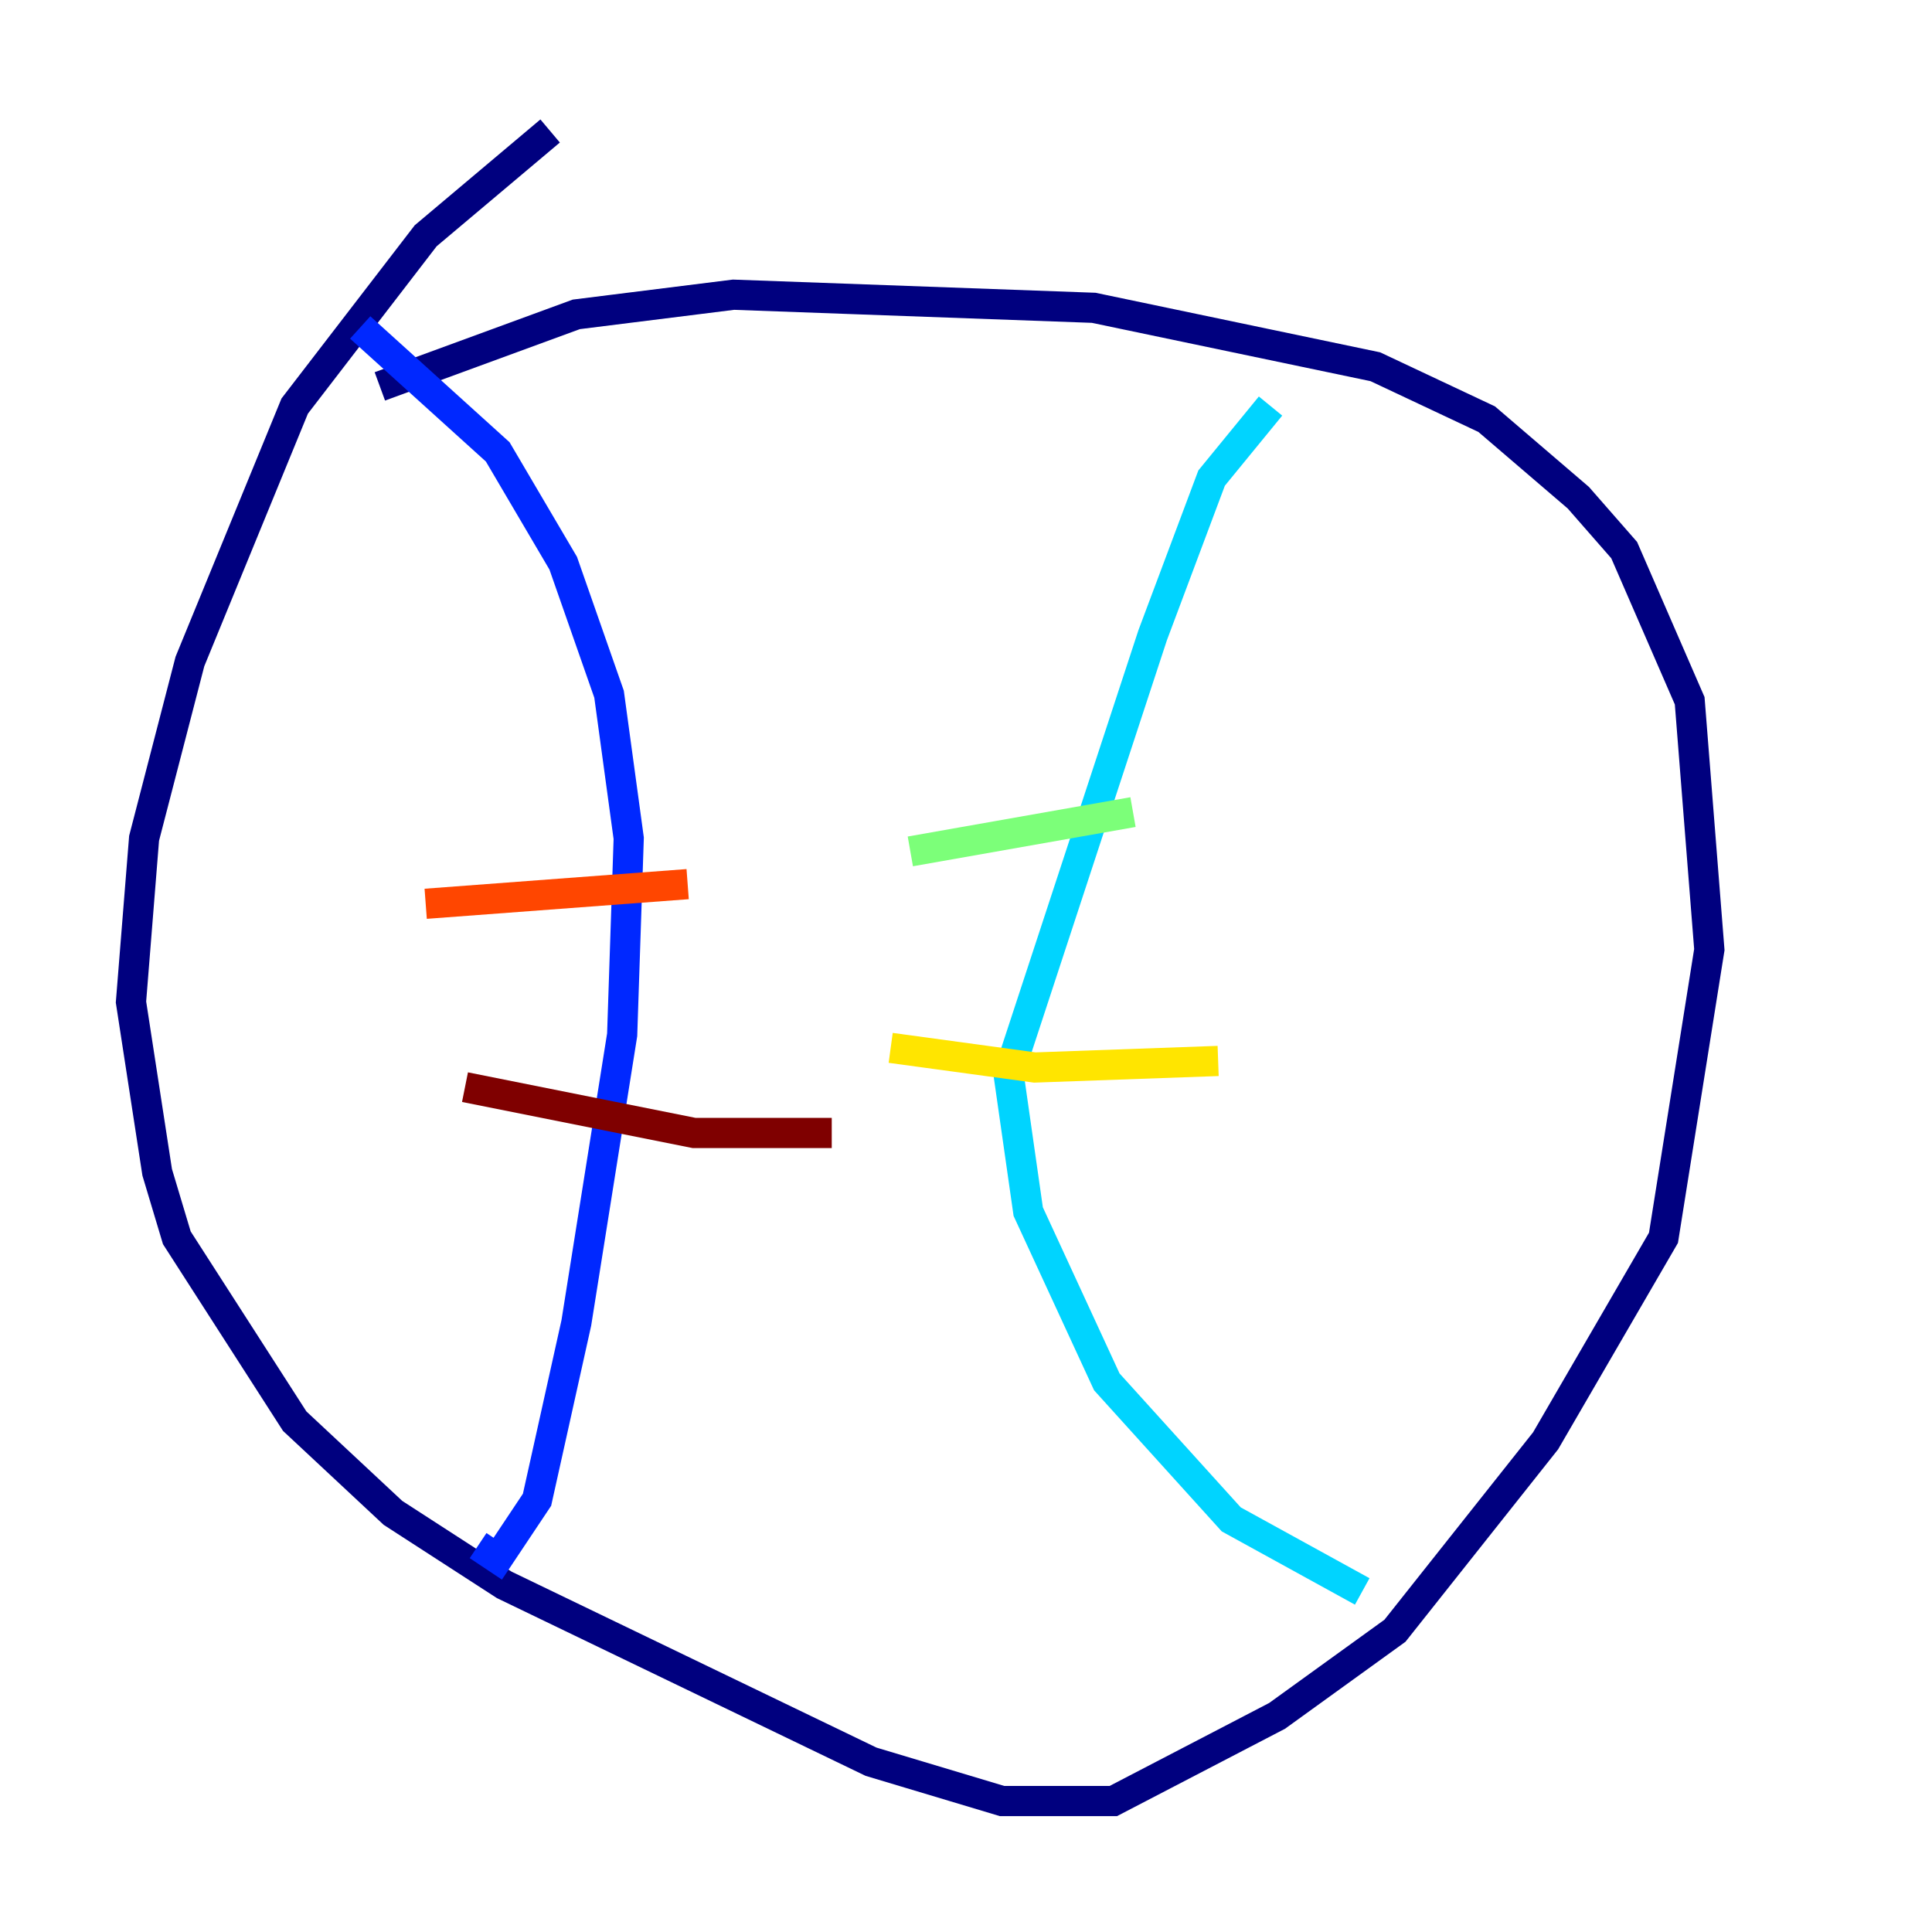 <?xml version="1.0" encoding="utf-8" ?>
<svg baseProfile="tiny" height="128" version="1.2" viewBox="0,0,128,128" width="128" xmlns="http://www.w3.org/2000/svg" xmlns:ev="http://www.w3.org/2001/xml-events" xmlns:xlink="http://www.w3.org/1999/xlink"><defs /><polyline fill="none" points="36.447,8.678 28.203,15.62 19.525,26.902 12.583,43.824 9.546,55.539 8.678,66.386 10.414,77.668 11.715,82.007 19.525,94.156 26.034,100.231 33.41,105.003 57.709,116.719 66.386,119.322 73.763,119.322 84.61,113.681 92.42,108.041 102.4,95.458 110.21,82.007 113.248,62.915 111.946,46.427 107.607,36.447 104.57,32.976 98.495,27.77 91.119,24.298 72.461,20.393 48.597,19.525 38.183,20.827 25.166,25.6" stroke="#00007f" stroke-width="2" /><polyline fill="none" points="23.864,21.695 32.976,29.939 37.315,37.315 40.352,45.993 41.654,55.539 41.22,68.556 38.183,87.647 35.58,99.363 32.976,103.268 31.675,102.4" stroke="#0028ff" stroke-width="2" /><polyline fill="none" points="84.176,26.902 80.271,31.675 76.366,42.088 66.82,71.159 68.122,80.271 73.329,91.552 81.573,100.664 90.251,105.437" stroke="#00d4ff" stroke-width="2" /><polyline fill="none" points="60.312,56.407 75.064,53.803" stroke="#7cff79" stroke-width="2" /><polyline fill="none" points="59.01,69.424 68.556,70.725 80.705,70.291" stroke="#ffe500" stroke-width="2" /><polyline fill="none" points="28.203,59.878 45.559,58.576" stroke="#ff4600" stroke-width="2" /><polyline fill="none" points="30.807,72.027 45.993,75.064 55.105,75.064" stroke="#7f0000" stroke-width="2" /></svg>